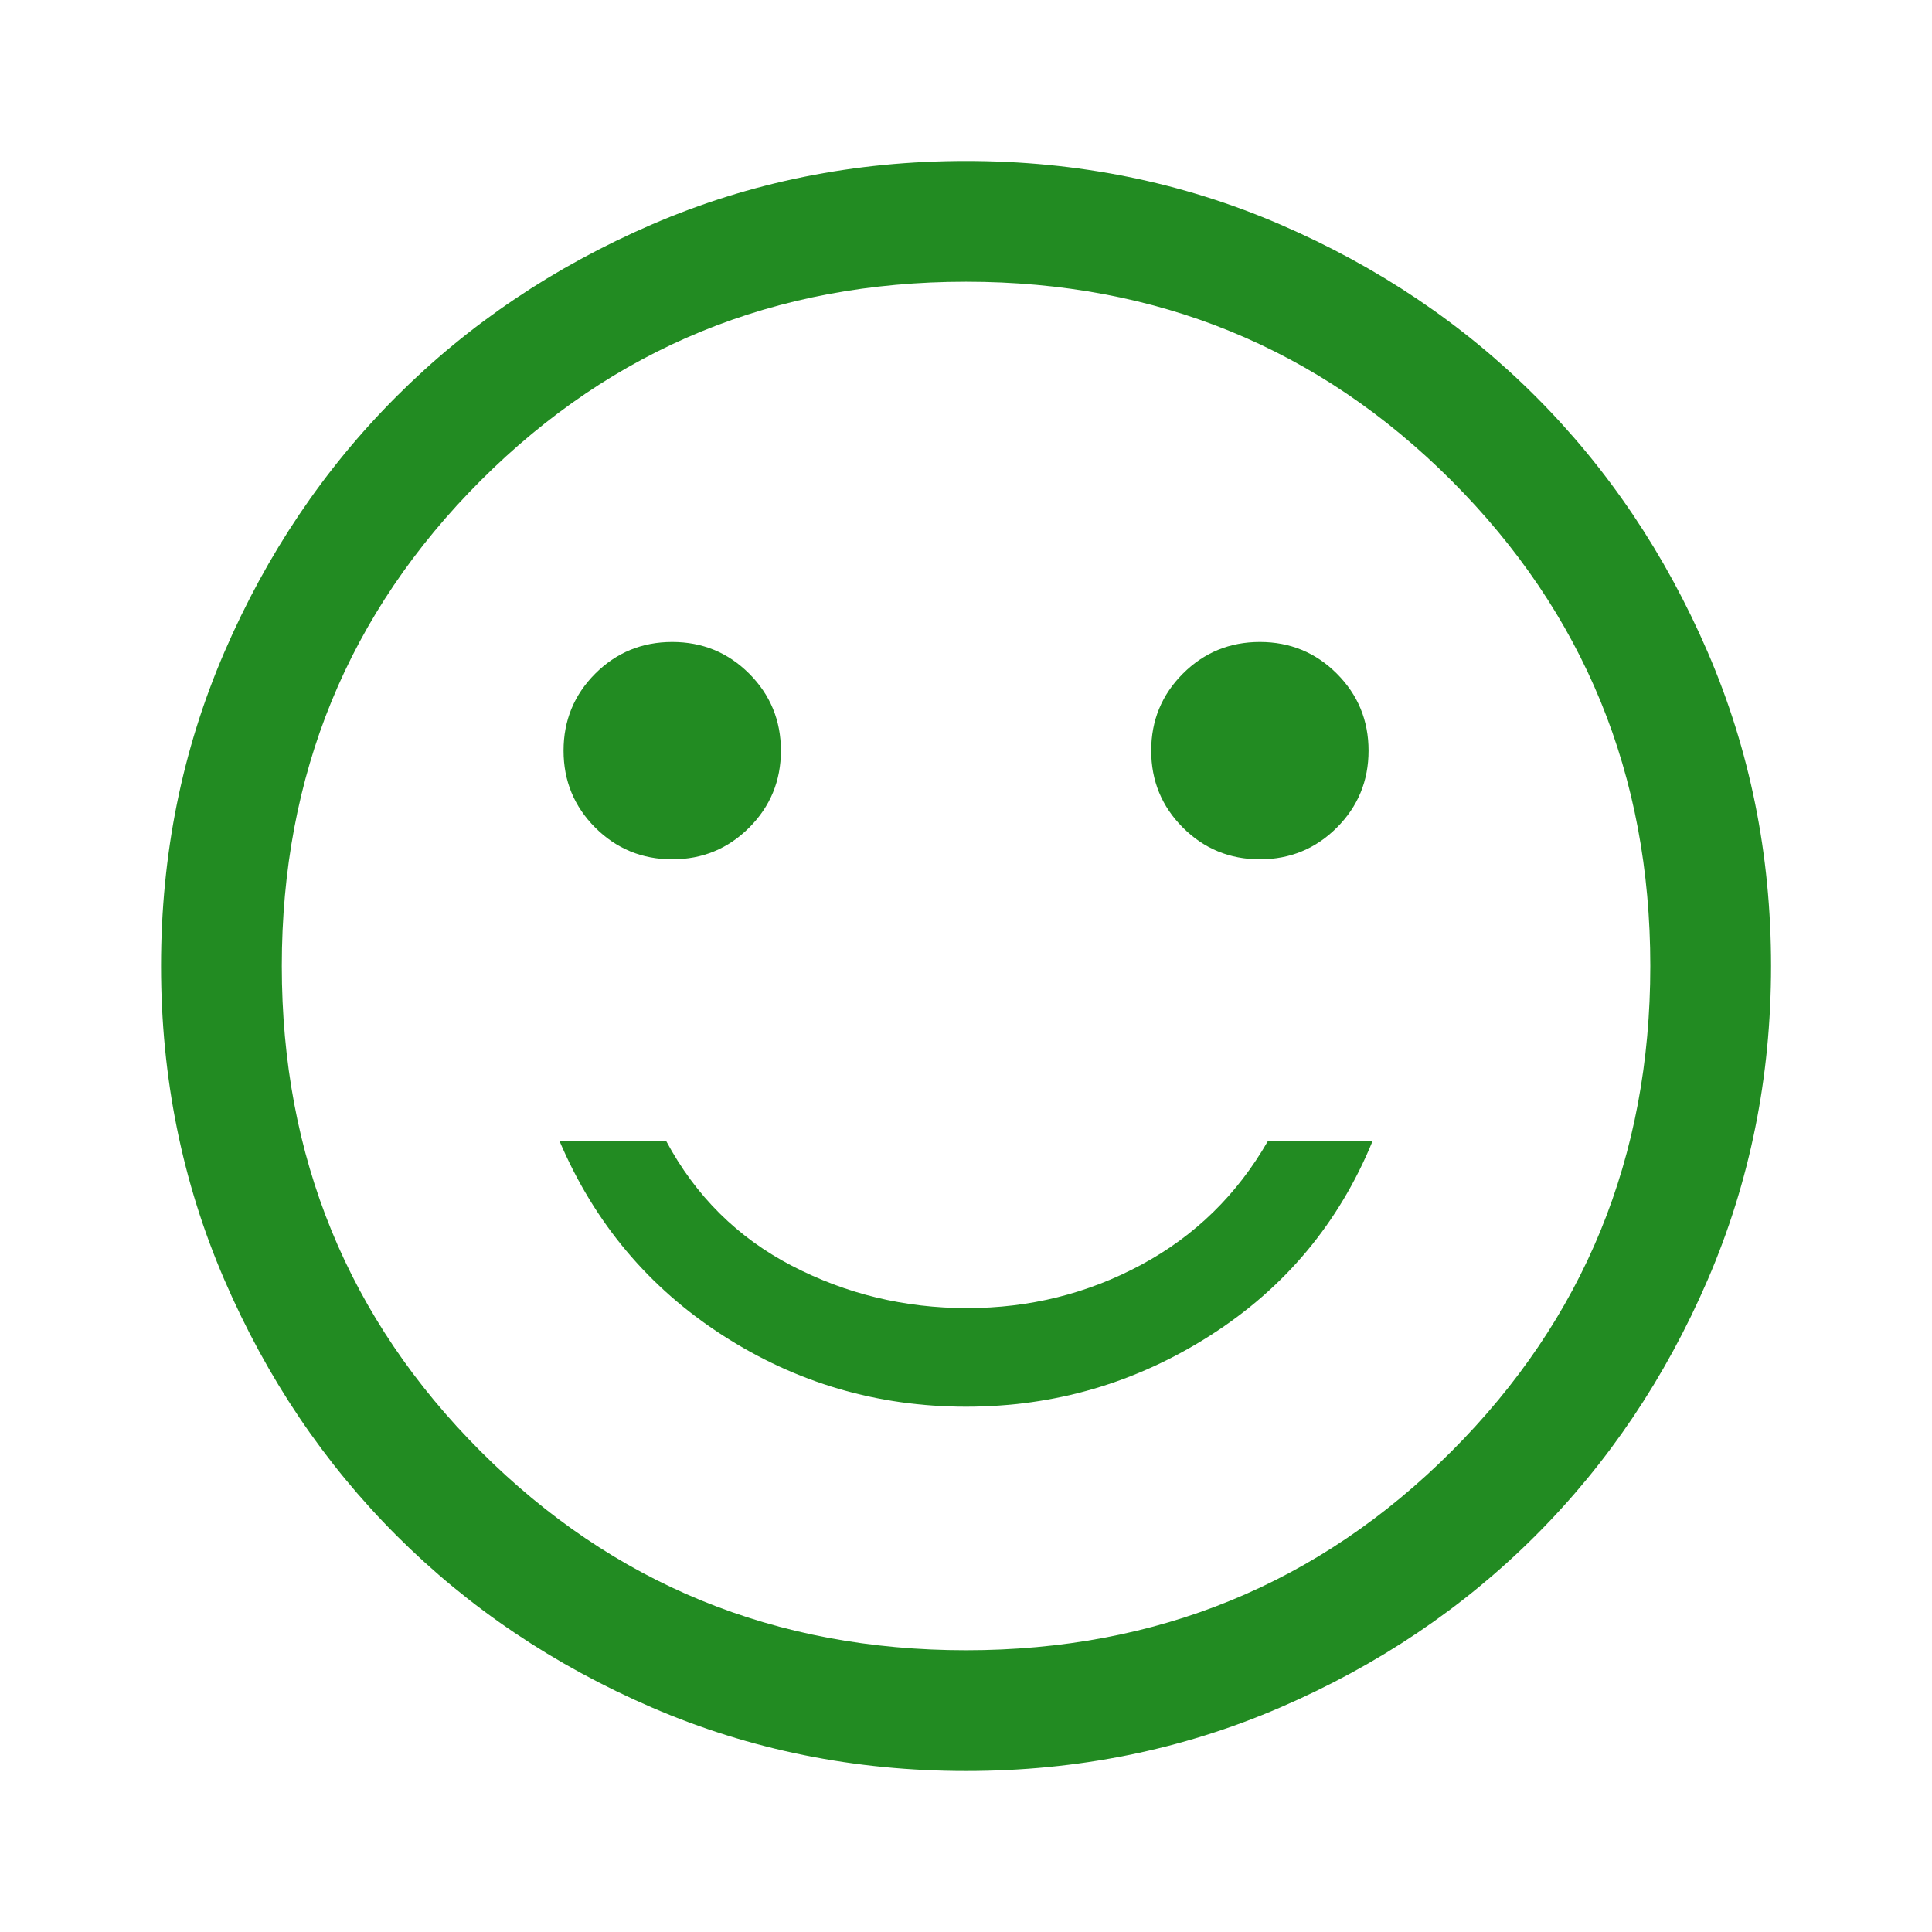 <svg width="56" height="56" viewBox="0 0 56 56" fill="none" xmlns="http://www.w3.org/2000/svg">
<mask id="mask0_211_3632" style="mask-type:alpha" maskUnits="userSpaceOnUse" x="0" y="0" width="56" height="56">
<rect width="56" height="56" fill="#D9D9D9"/>
</mask>
<g mask="url(#mask0_211_3632)">
<path d="M36.518 24.908C37.393 24.908 38.137 24.601 38.749 23.989C39.362 23.376 39.668 22.633 39.668 21.758C39.668 20.883 39.362 20.139 38.749 19.526C38.137 18.914 37.393 18.608 36.518 18.608C35.643 18.608 34.899 18.914 34.287 19.526C33.674 20.139 33.368 20.883 33.368 21.758C33.368 22.633 33.674 23.376 34.287 23.989C34.899 24.601 35.643 24.908 36.518 24.908ZM19.485 24.908C20.36 24.908 21.103 24.601 21.716 23.989C22.328 23.376 22.635 22.633 22.635 21.758C22.635 20.883 22.328 20.139 21.716 19.526C21.103 18.914 20.36 18.608 19.485 18.608C18.61 18.608 17.866 18.914 17.253 19.526C16.641 20.139 16.335 20.883 16.335 21.758C16.335 22.633 16.641 23.376 17.253 23.989C17.866 24.601 18.61 24.908 19.485 24.908ZM28.001 40.774C30.568 40.774 32.931 40.084 35.089 38.703C37.247 37.323 38.812 35.447 39.785 33.074H36.751C35.857 34.63 34.632 35.826 33.076 36.662C31.521 37.498 29.839 37.916 28.03 37.916C26.222 37.916 24.53 37.508 22.956 36.691C21.381 35.874 20.165 34.669 19.31 33.074H16.218C17.229 35.447 18.804 37.323 20.943 38.703C23.082 40.084 25.435 40.774 28.001 40.774ZM28.001 51.333C24.773 51.333 21.74 50.72 18.901 49.495C16.062 48.27 13.593 46.608 11.493 44.508C9.393 42.408 7.73 39.938 6.505 37.099C5.28 34.261 4.668 31.227 4.668 27.999C4.668 24.772 5.28 21.738 6.505 18.899C7.73 16.061 9.393 13.591 11.493 11.491C13.593 9.391 16.062 7.729 18.901 6.504C21.74 5.279 24.773 4.666 28.001 4.666C31.229 4.666 34.262 5.279 37.101 6.504C39.94 7.729 42.41 9.391 44.51 11.491C46.61 13.591 48.272 16.061 49.497 18.899C50.722 21.738 51.335 24.772 51.335 27.999C51.335 31.227 50.722 34.261 49.497 37.099C48.272 39.938 46.61 42.408 44.51 44.508C42.41 46.608 39.94 48.27 37.101 49.495C34.262 50.72 31.229 51.333 28.001 51.333ZM28.001 47.833C33.538 47.833 38.228 45.911 42.071 42.069C45.913 38.226 47.835 33.536 47.835 27.999C47.835 22.462 45.913 17.773 42.071 13.93C38.228 10.087 33.538 8.166 28.001 8.166C22.465 8.166 17.775 10.087 13.932 13.93C10.089 17.773 8.168 22.462 8.168 27.999C8.168 33.536 10.089 38.226 13.932 42.069C17.775 45.911 22.465 47.833 28.001 47.833Z" fill="#228B22"/>
</g>
</svg>
